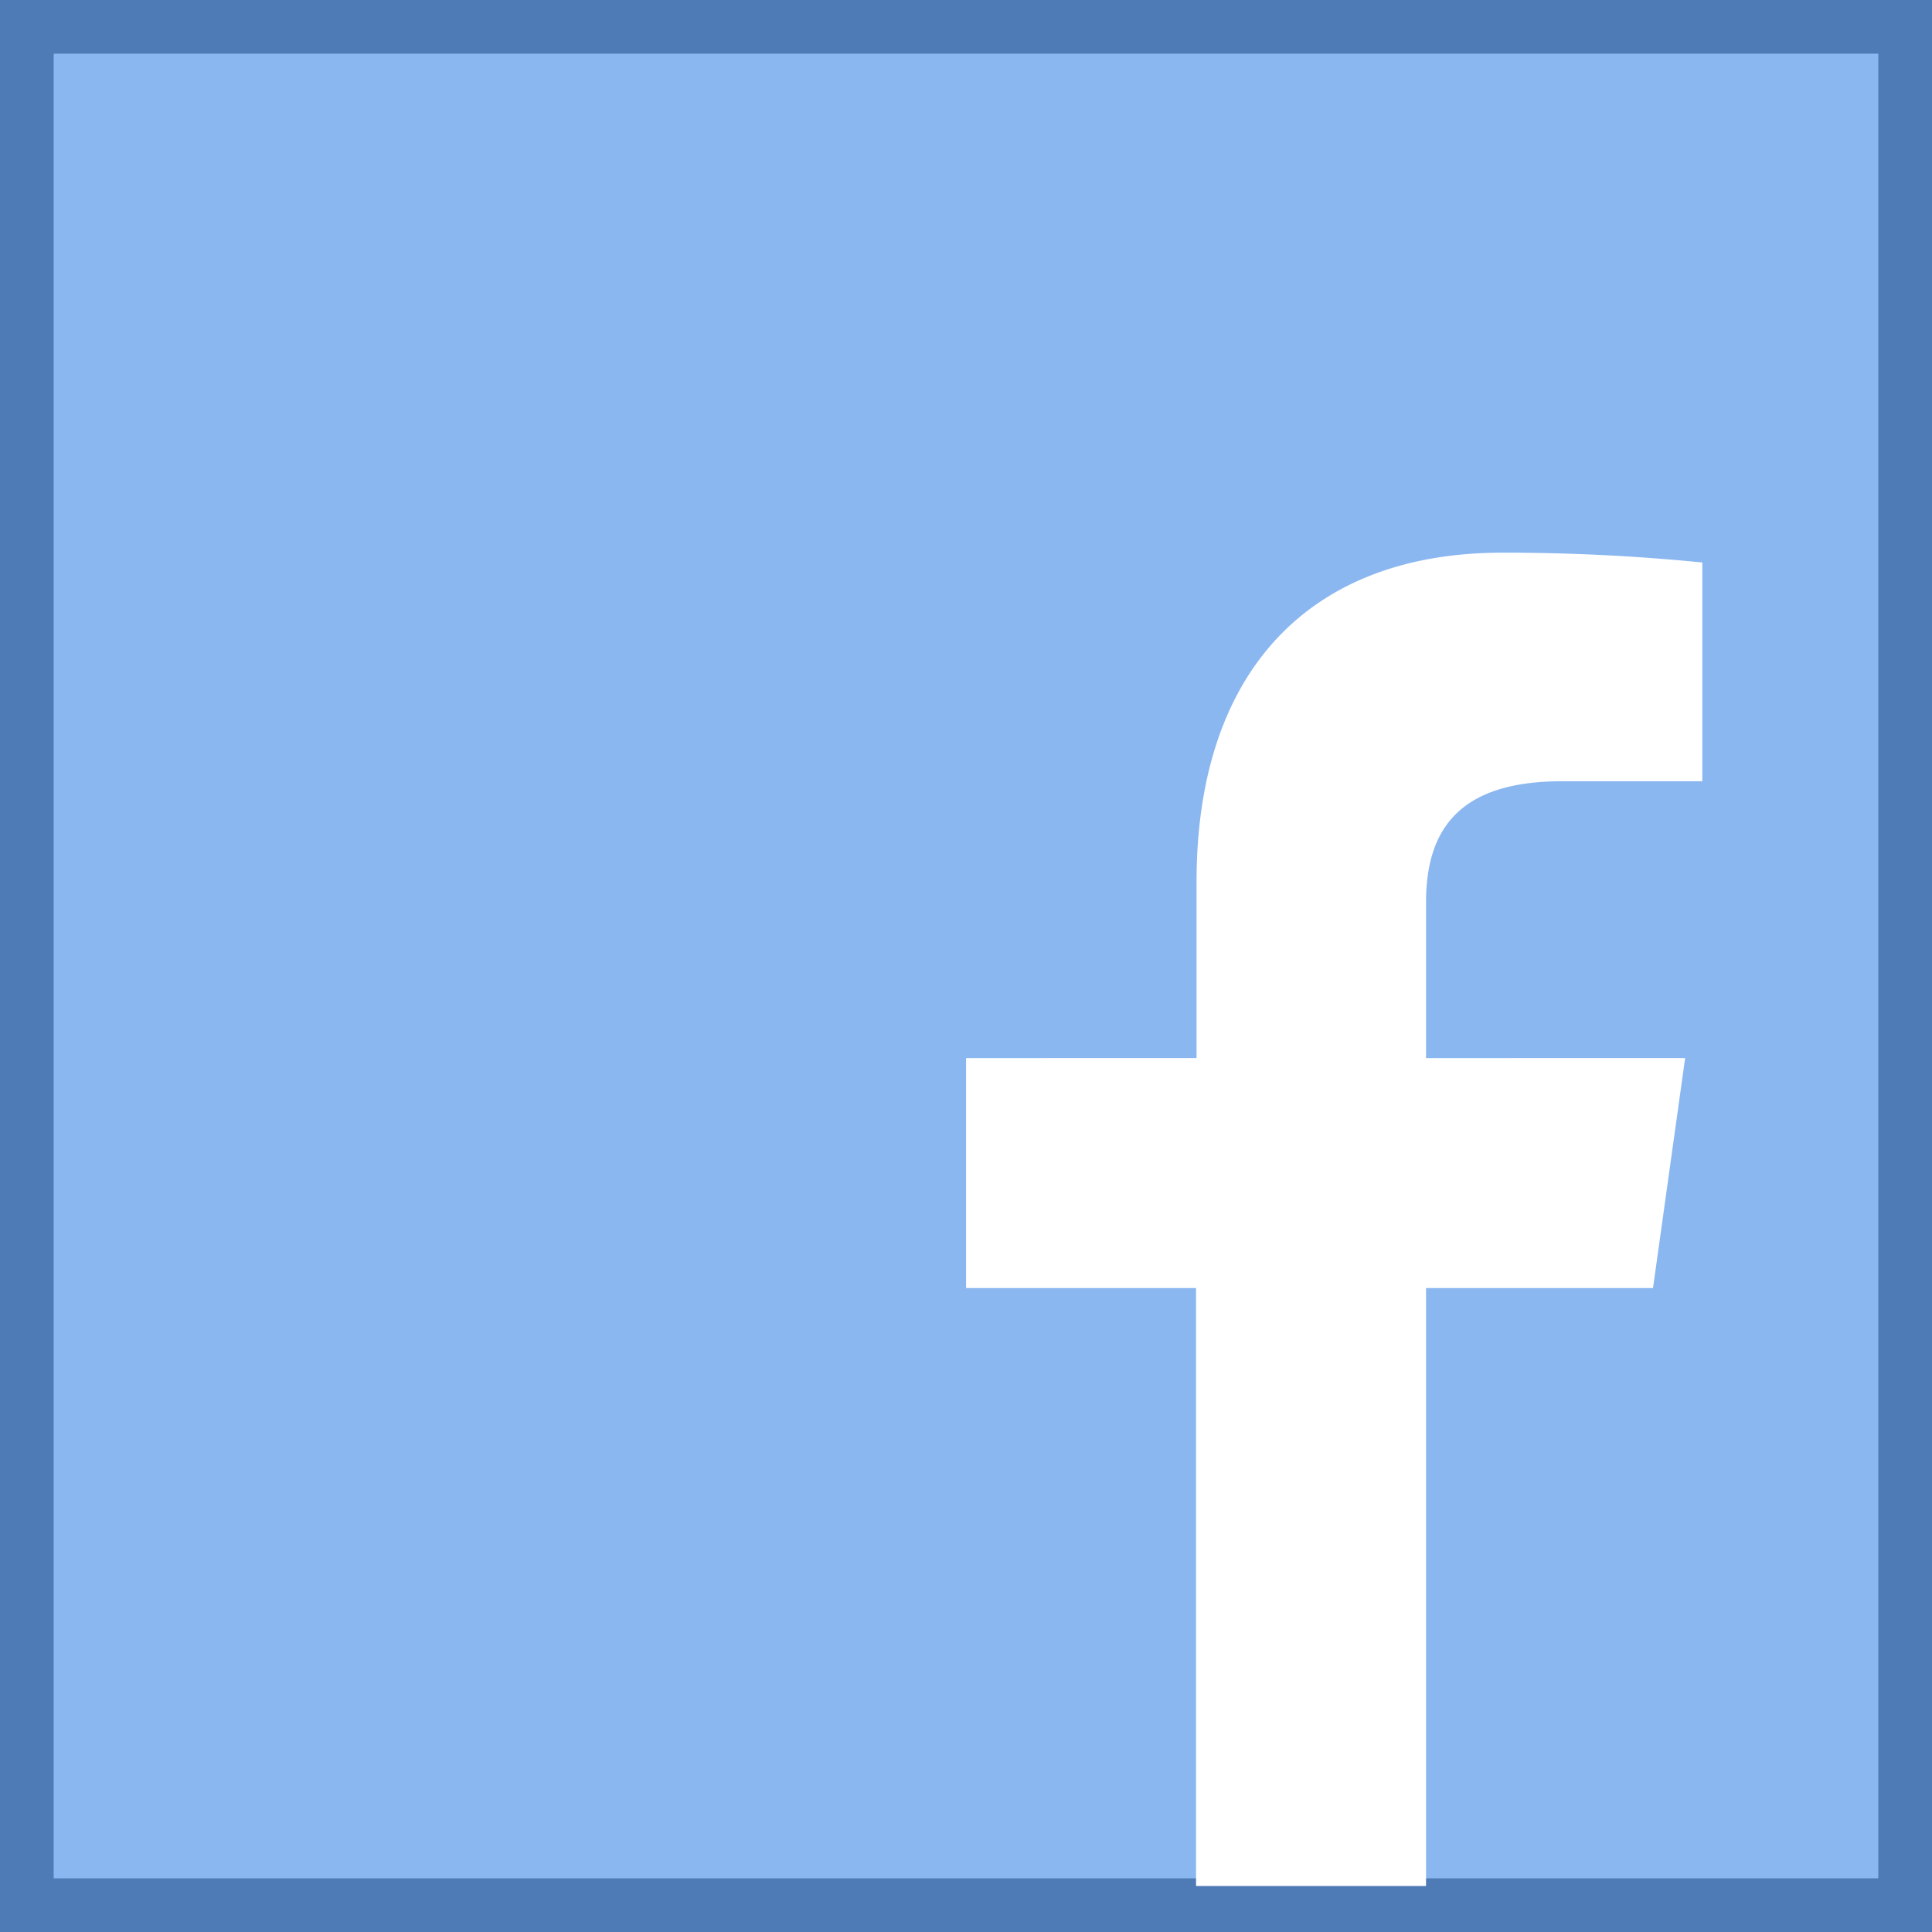 <svg xmlns="http://www.w3.org/2000/svg" width="27" height="27" viewBox="0 0 27 27">
  <rect x="0" y="0" width="27" height="27" fill="#333333" stroke="none"/>
  <g id="icons8_facebook_old" transform="translate(-2 -2)">
    <path id="Path_36" data-name="Path 36" d="M2.5,2.5H28.857V28.857H2.5Z" transform="translate(-0.179 -0.179)" fill="#8bb7f0"/>
    <path id="Path_37" data-name="Path 37" d="M28.25,2.75v25.5H2.75V2.75h25.5M29,2H2V29H29V2Z" fill="#4e7ab5"/>
    <path id="Path_38" data-name="Path 38" d="M23.428,26.645V18.289H26.6l.449-3.214H23.428V12.9c0-1.008.451-1.694,1.9-1.694h1.961V8.149a27.644,27.644,0,0,0-2.8-.137c-2.657,0-4.268,1.622-4.268,4.6v2.463H17v3.214h3.214v8.356Z" transform="translate(-1.499 1.712)" fill="#fff"/>
  </g>
</svg>
